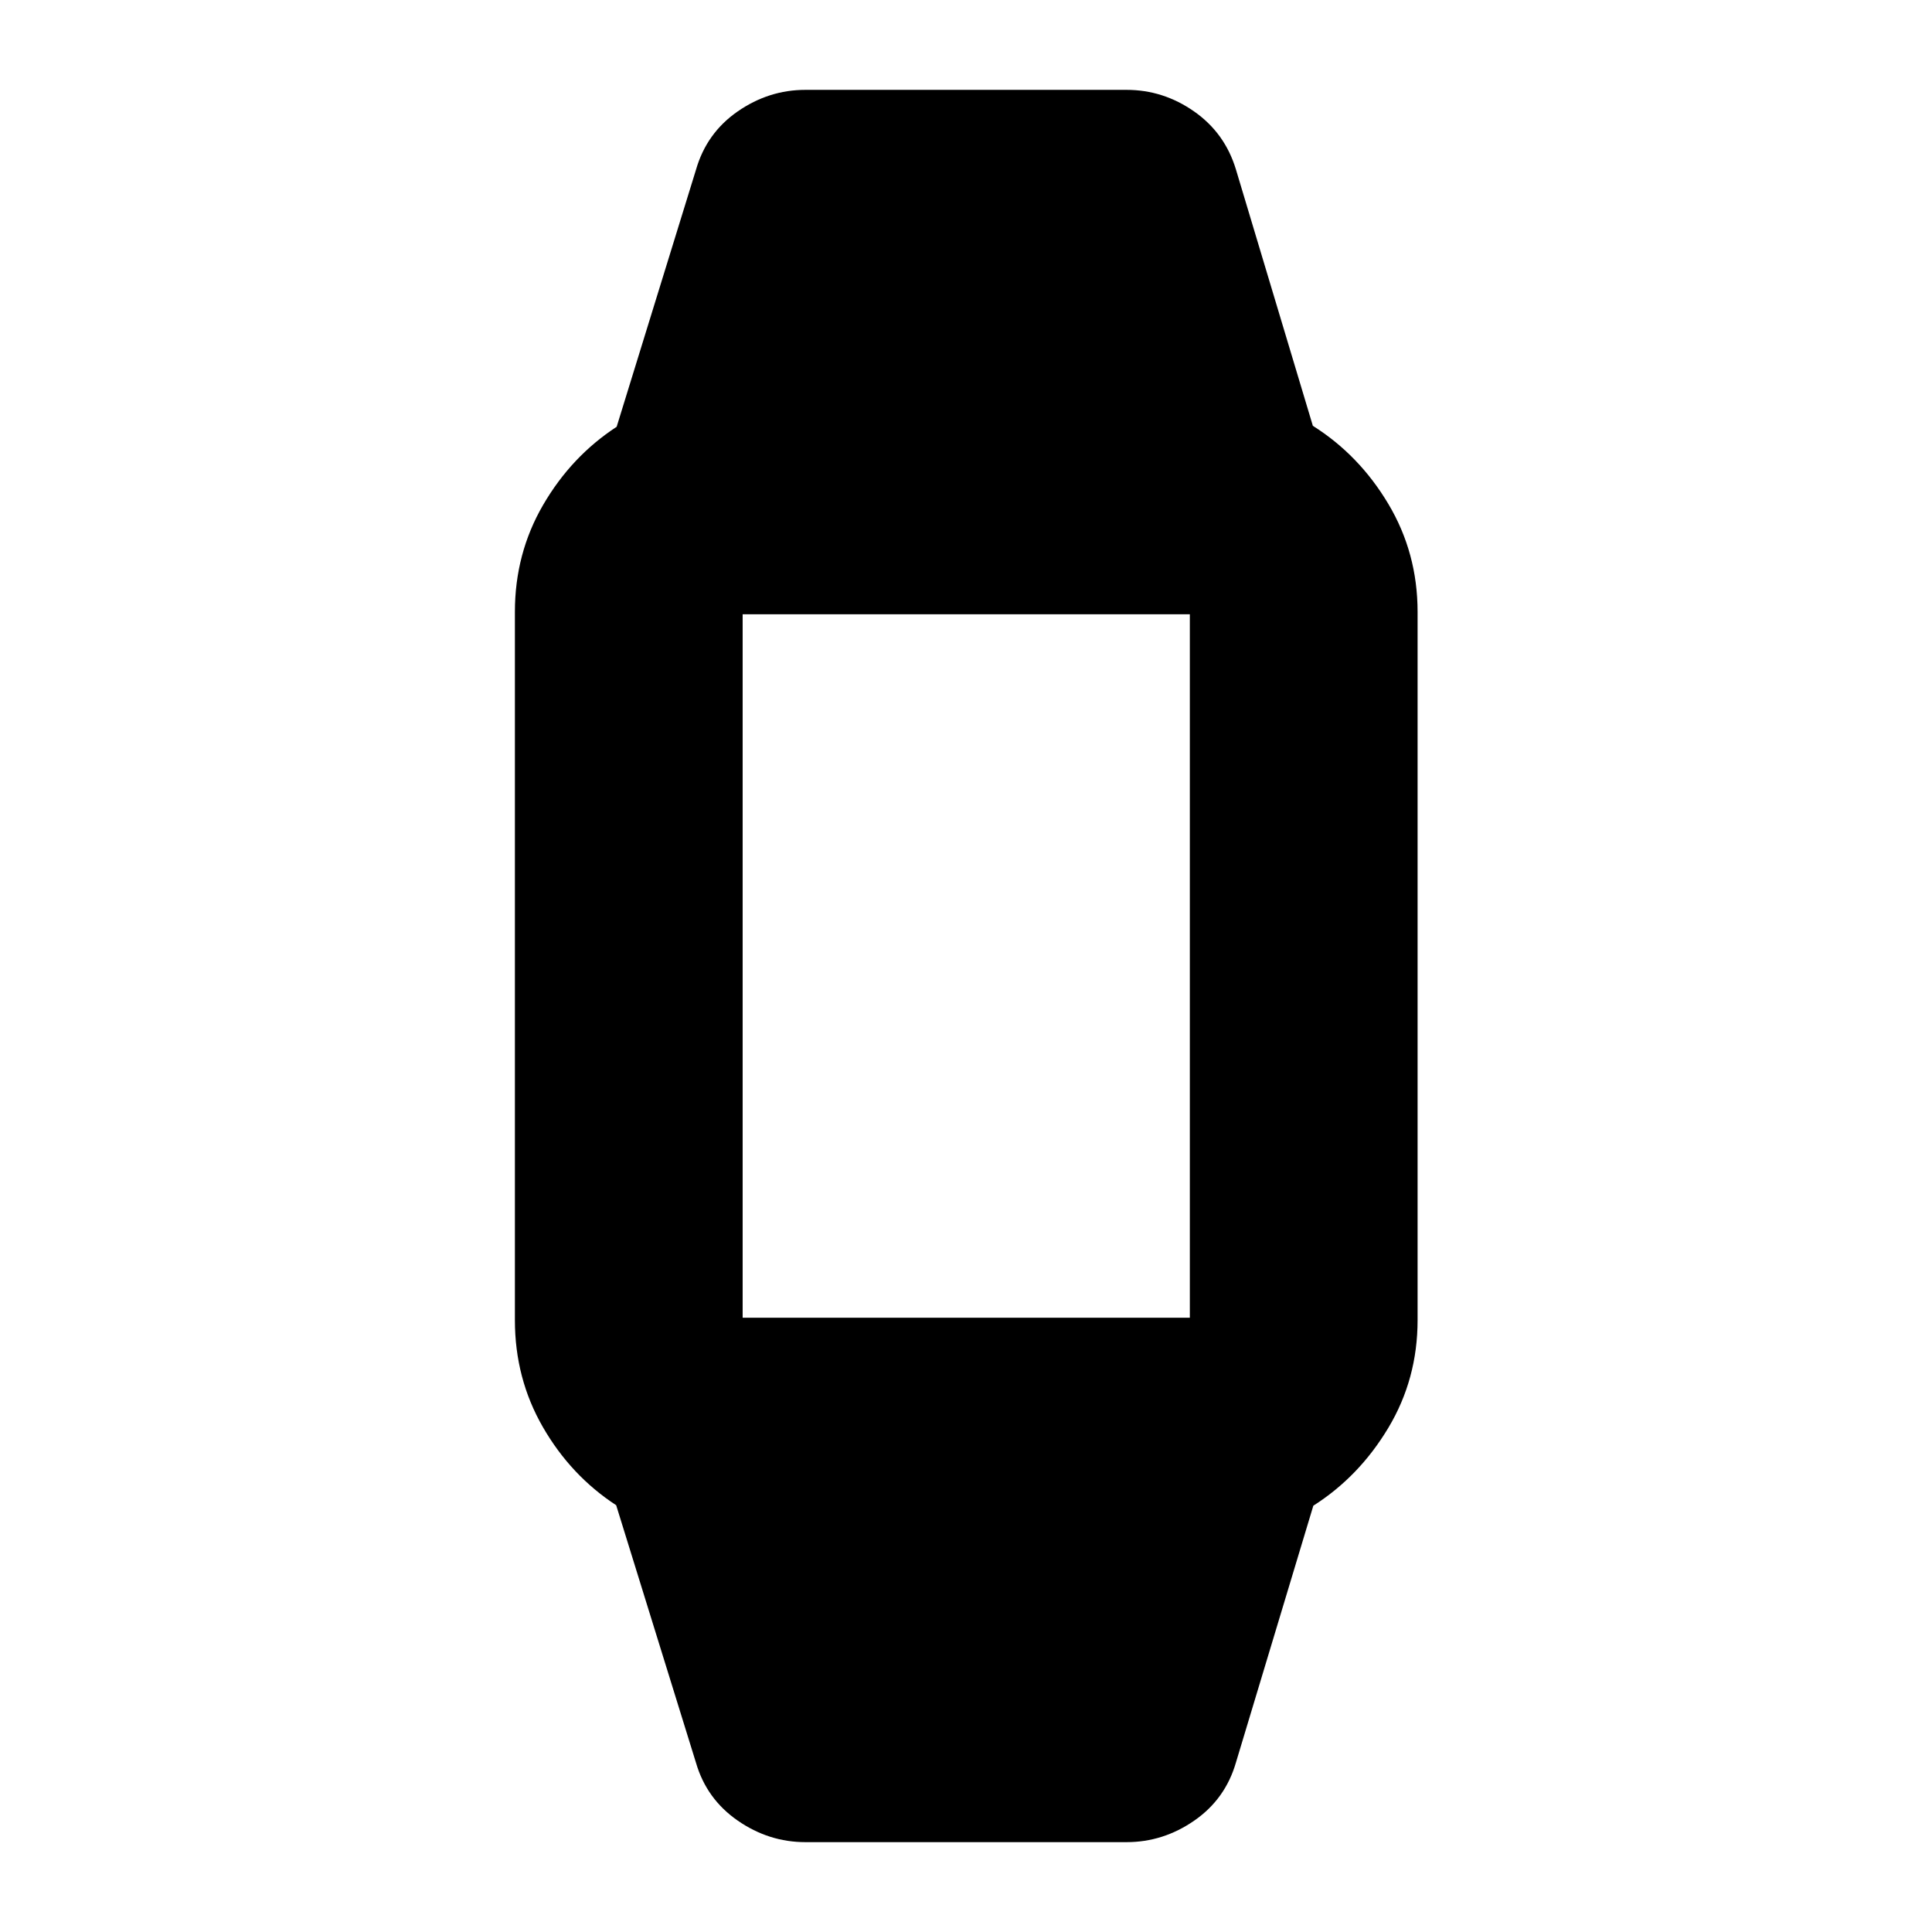 <svg xmlns="http://www.w3.org/2000/svg" height="24" viewBox="0 -960 960 960" width="24"><path d="M400.2-44.65q-18.2 0-33.66-10.72-15.45-10.72-20.69-28.67l-39.68-128.03q-22.52-14.71-36.42-38.83-13.9-24.12-13.9-53.12v-351.96q0-29 14.02-53.12 14.02-24.12 36.54-38.83l39.44-127.79q5.24-18.19 20.69-28.91 15.46-10.72 33.66-10.72h159.6q18.2 0 33.54 10.72 15.33 10.72 20.81 28.91l38.2 127.31q23 14.48 37.52 38.83 14.52 24.36 14.52 53.6v351.96q0 29.24-14.52 53.48t-37.28 38.71L614.15-84.28q-5.24 18.19-20.69 28.91Q578-44.65 559.8-44.65H400.2Zm-35-260.57h229.84q-1.67 0-2.75 1.08-1.07 1.07-1.07 2.51v-356.74q0 1.44 1.07 2.51 1.08 1.08 2.75 1.08H365.2q1.67 0 2.75-1.08 1.07-1.07 1.07-2.51v356.74q0-1.44-1.07-2.51-1.08-1.08-2.75-1.08Z"/></svg>